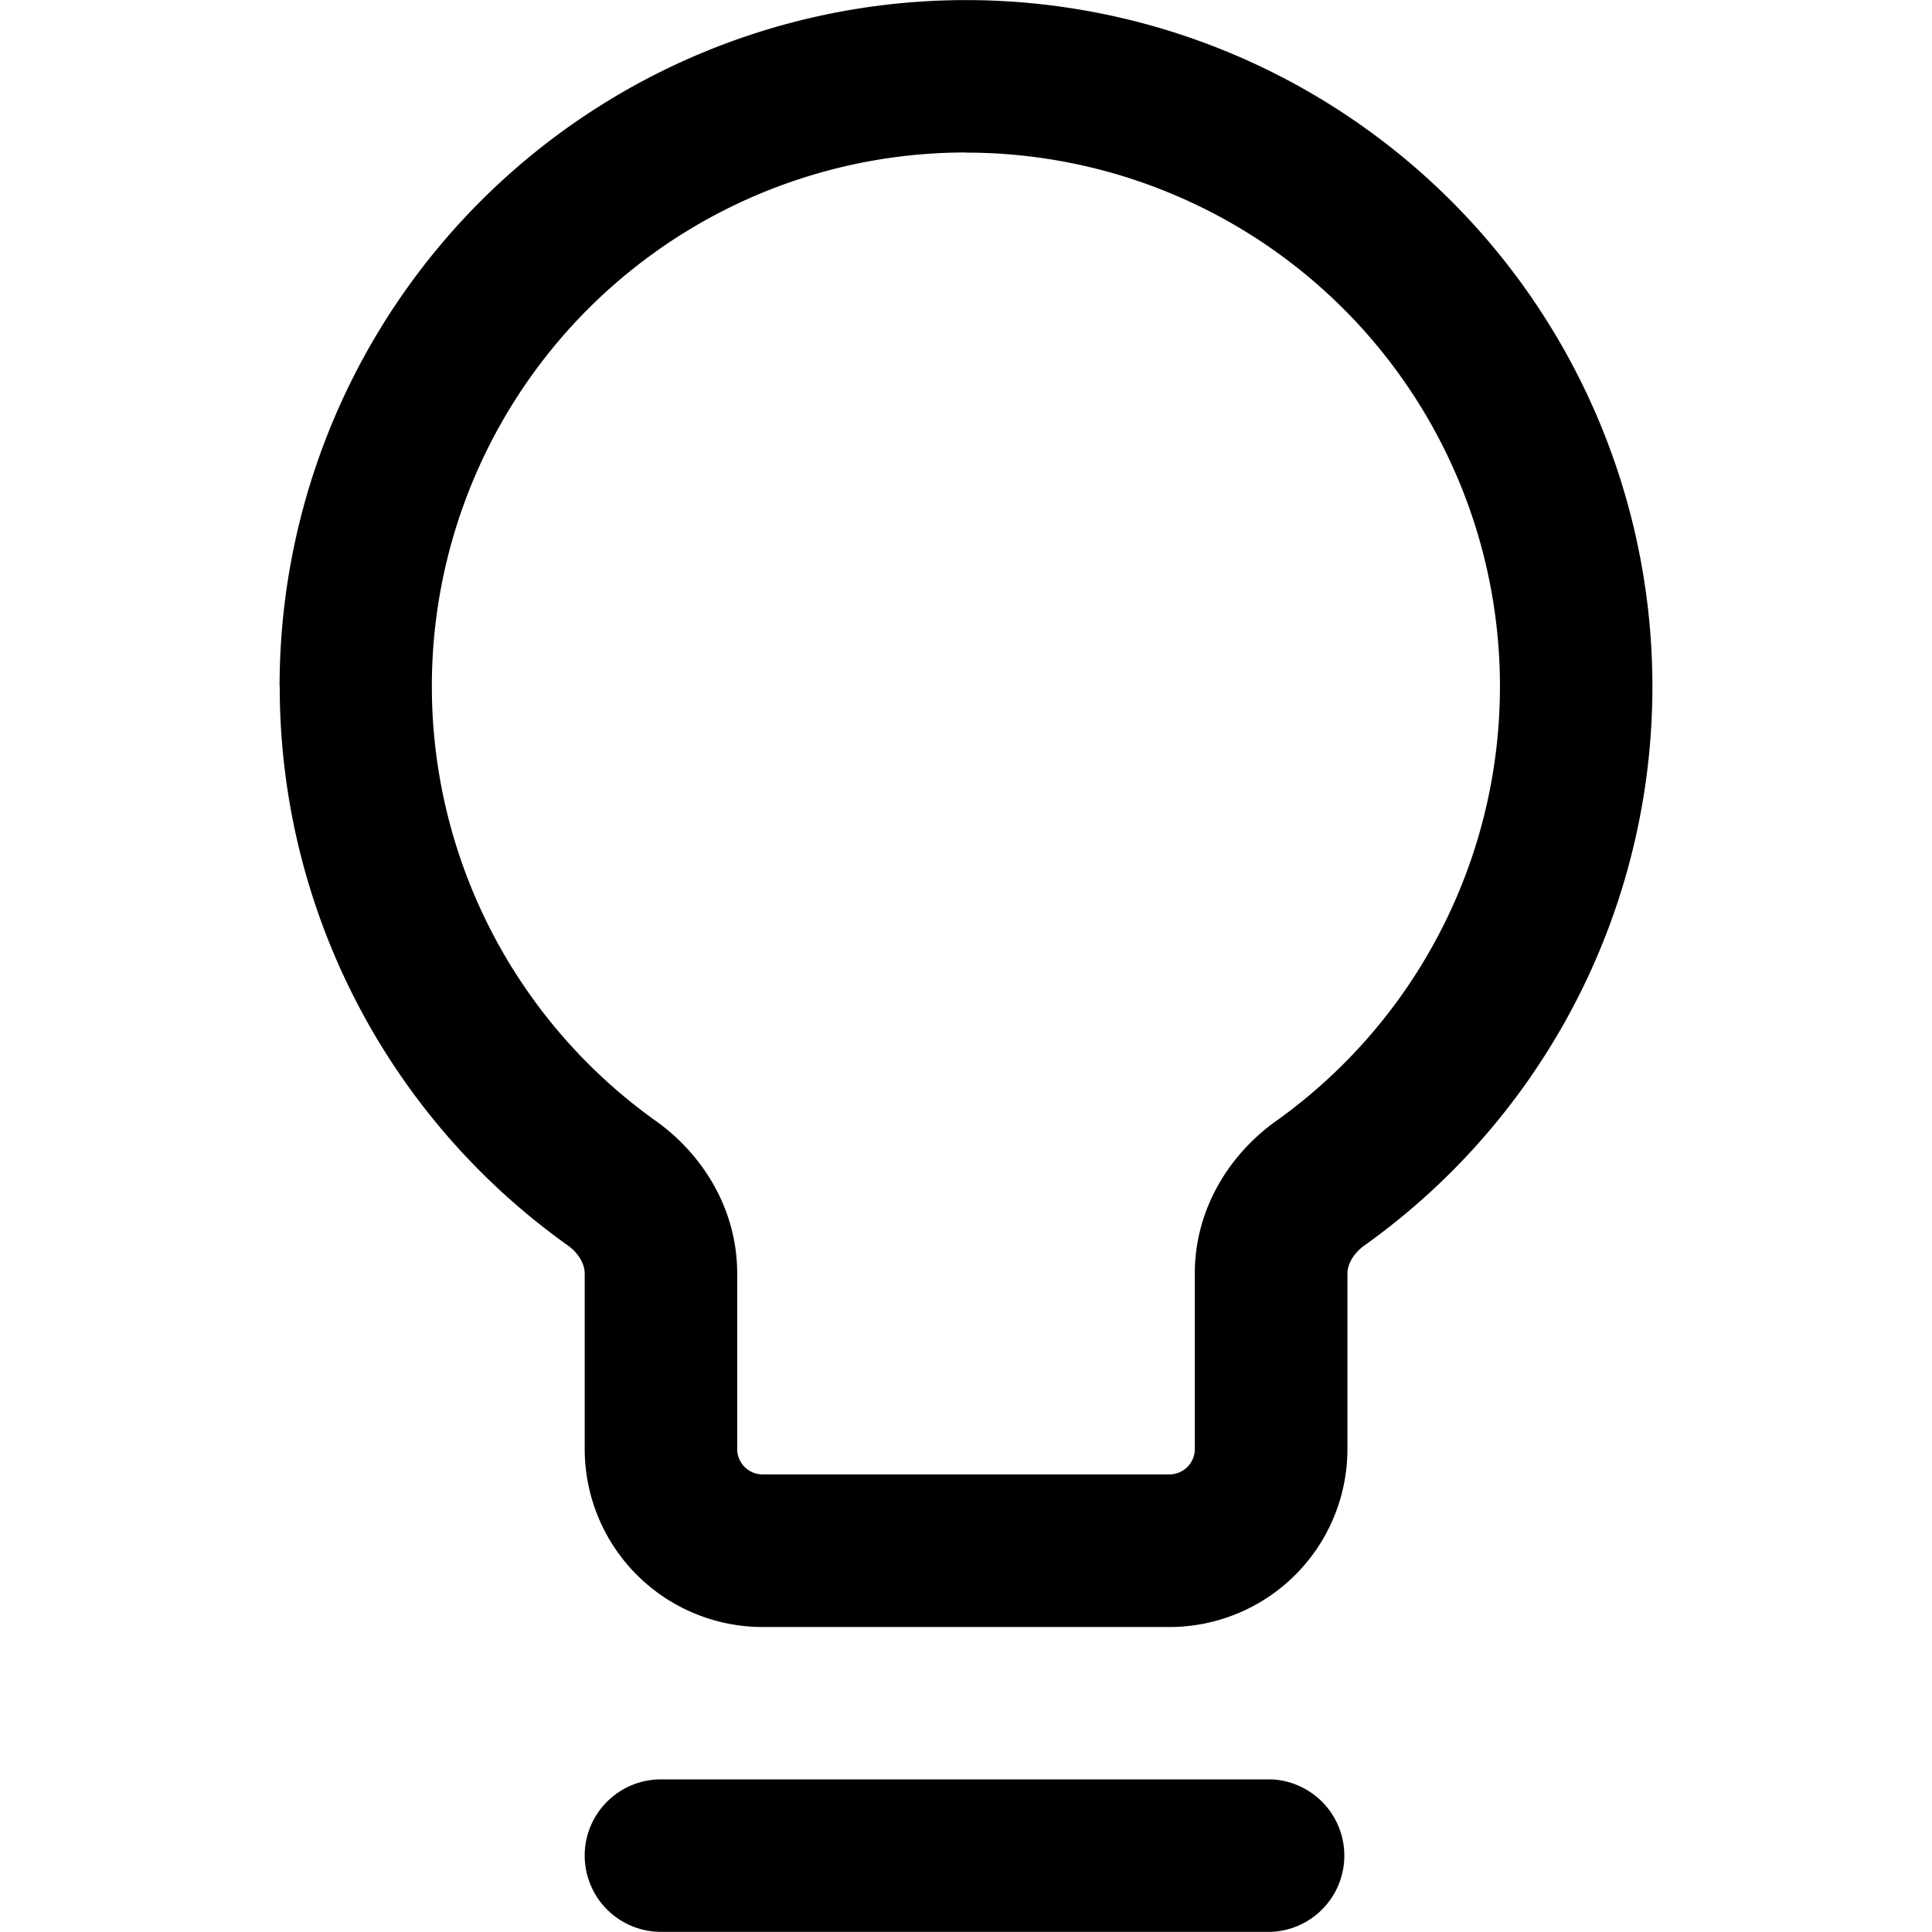 <svg xmlns="http://www.w3.org/2000/svg" viewBox="0 0 14 14"><path fill-rule="evenodd" d="M7 1.105a3.868 3.868 0 0 0-2.246 7.019c.335.239.588.635.588 1.104V10.5c0 .102.083.184.184.184h2.948a.184.184 0 0 0 .184-.184V9.228c0-.469.253-.865.588-1.104A3.868 3.868 0 0 0 7 1.106M2.026 4.974A4.974 4.974 0 1 1 9.89 9.023c-.093.066-.126.149-.126.205V10.5a1.29 1.29 0 0 1-1.29 1.29H5.527a1.29 1.29 0 0 1-1.29-1.29V9.228c0-.056-.032-.139-.125-.205a4.97 4.97 0 0 1-2.085-4.05m2.21 8.473c0-.305.248-.552.553-.552h4.422a.553.553 0 0 1 0 1.105H4.789a.553.553 0 0 1-.552-.553" clip-rule="evenodd"/></svg>